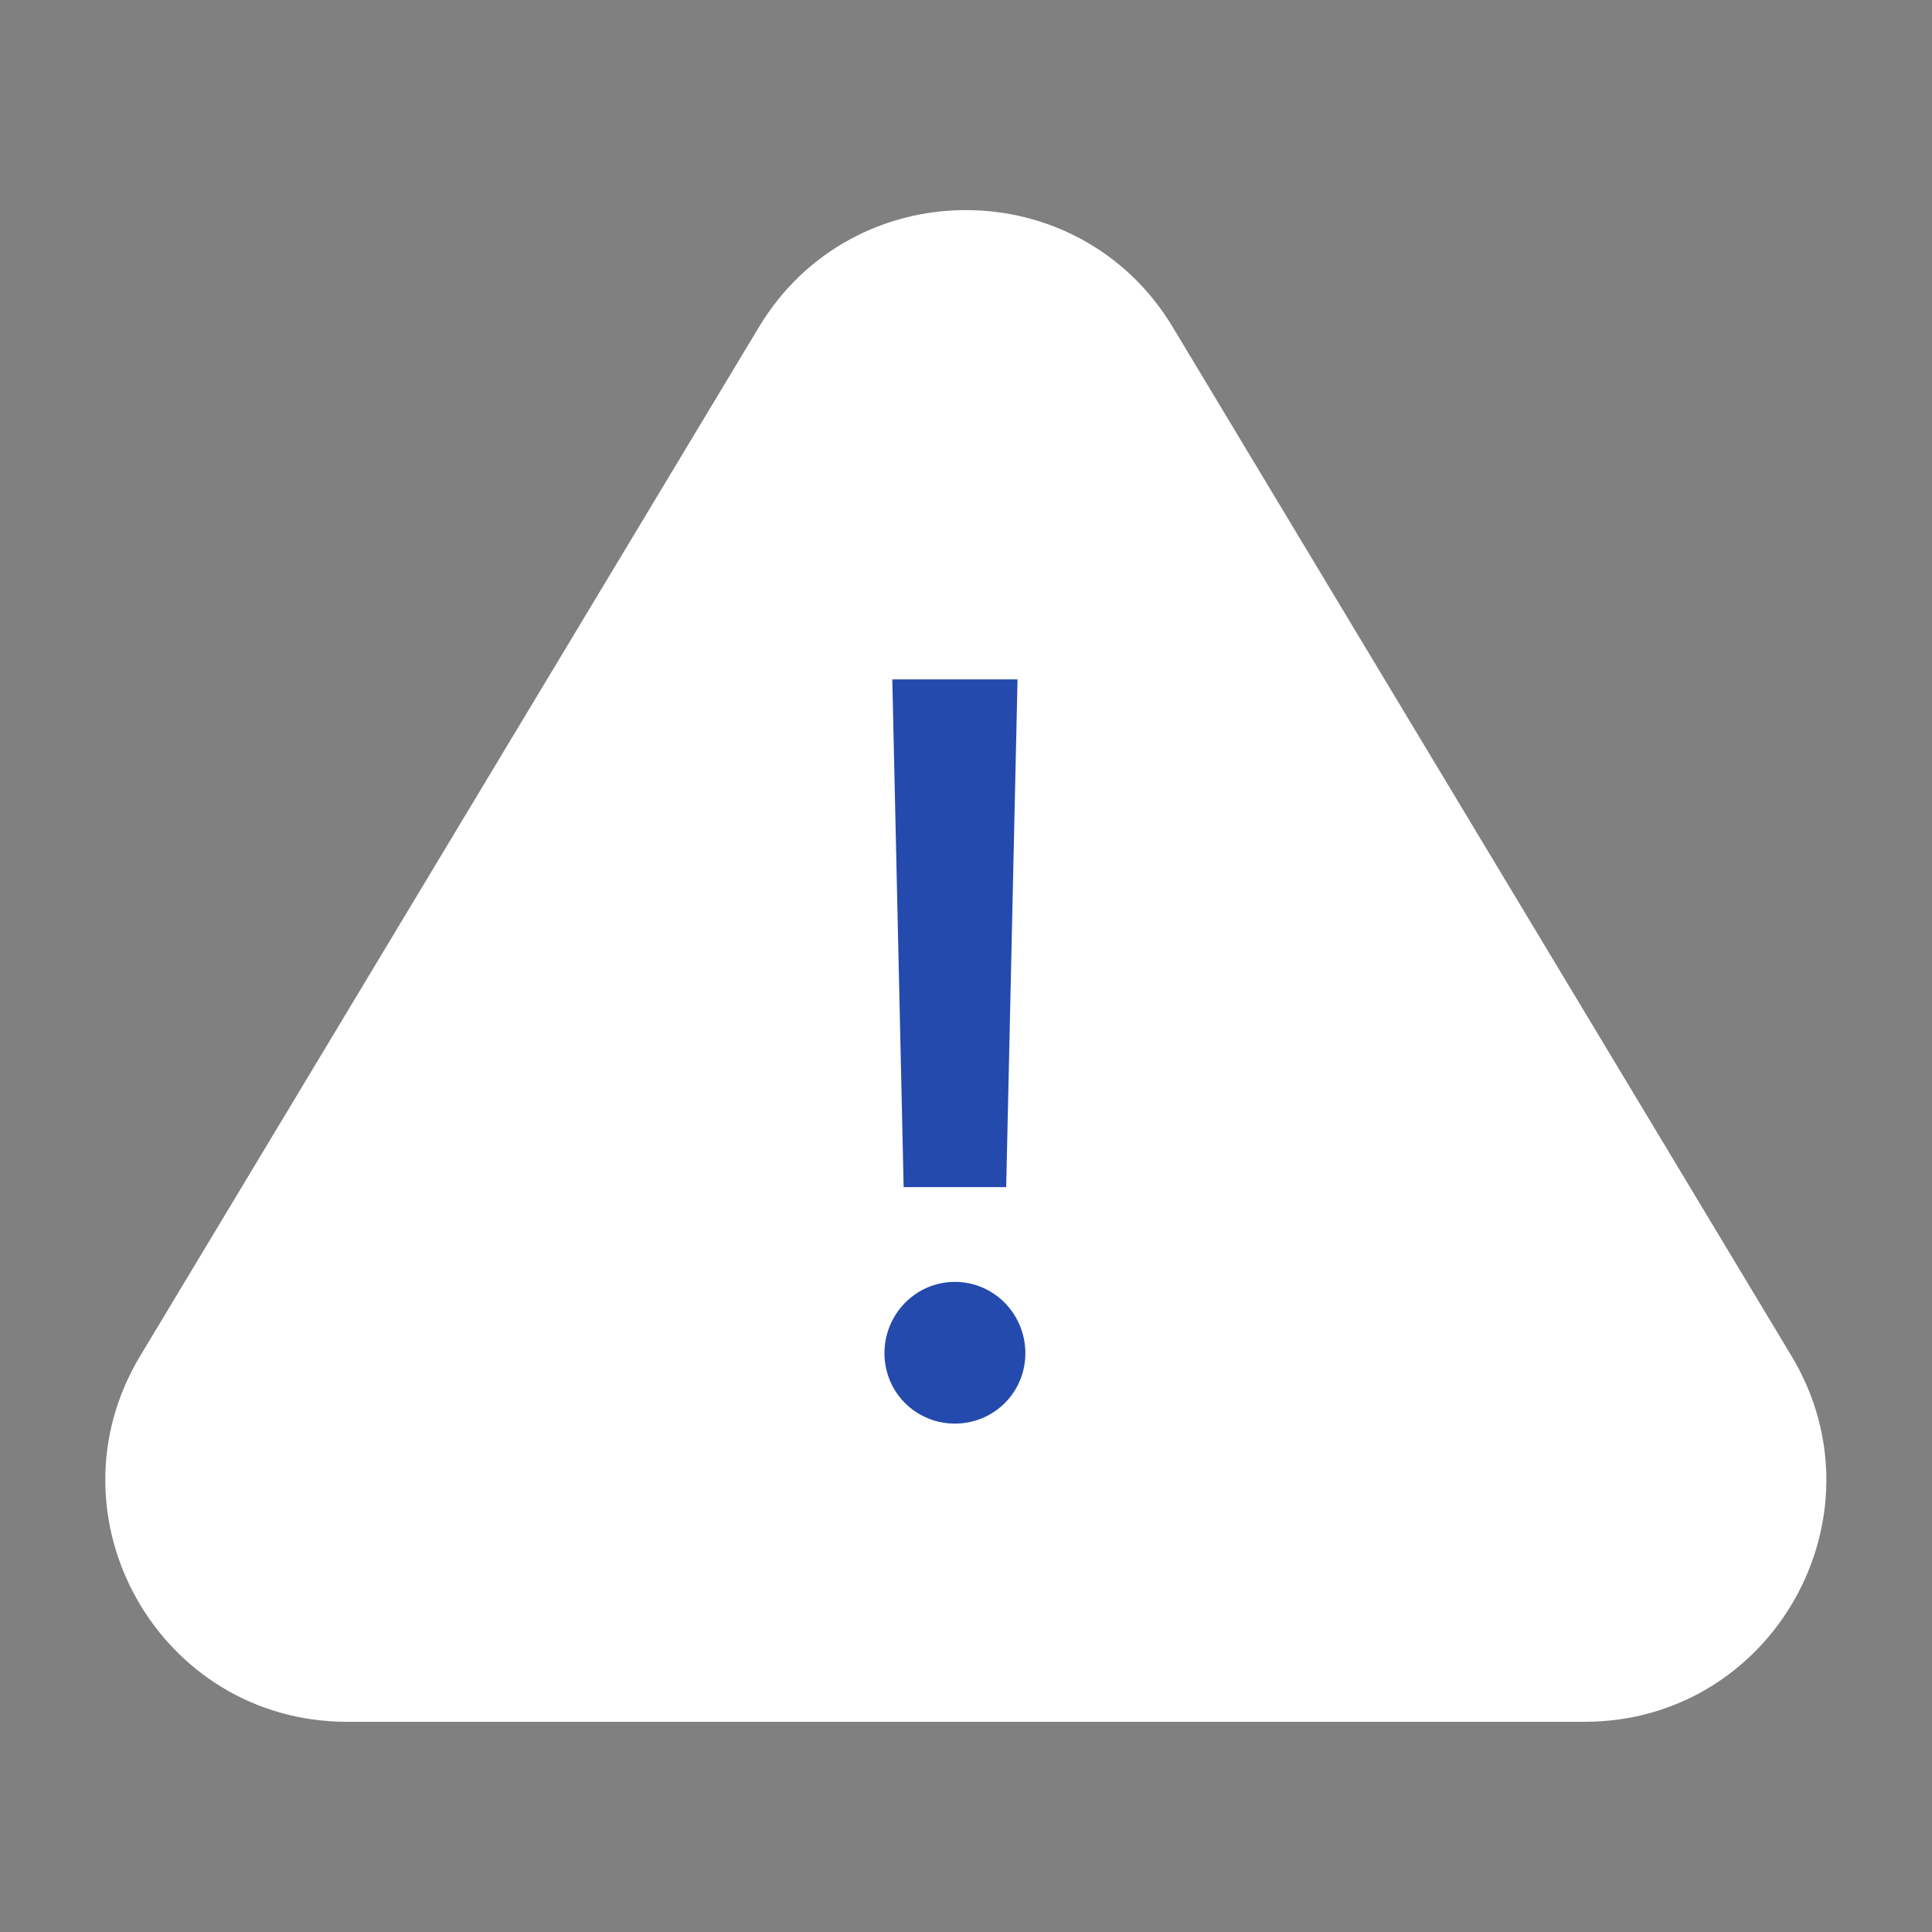<svg width="40" height="40" viewBox="0 0 40 40" fill="none" xmlns="http://www.w3.org/2000/svg">
<rect x="0" y="0" width="40" height="40" fill="#808080" stroke="none"/>
<path d="M15.712 6.773C17.655 3.542 22.338 3.542 24.281 6.773L37.09 28.072C39.094 31.404 36.694 35.648 32.806 35.648H7.187C3.299 35.648 0.898 31.404 2.903 28.072L15.712 6.773Z" fill="white"/>
<path d="M20.832 24.578H18.709L18.474 14.066H21.067L20.832 24.578ZM19.77 29.474C18.96 29.474 18.312 28.826 18.312 28.016C18.312 27.206 18.96 26.54 19.77 26.54C20.581 26.54 21.229 27.206 21.229 28.016C21.229 28.826 20.581 29.474 19.77 29.474Z" fill="#254AAD"/>
</svg>
